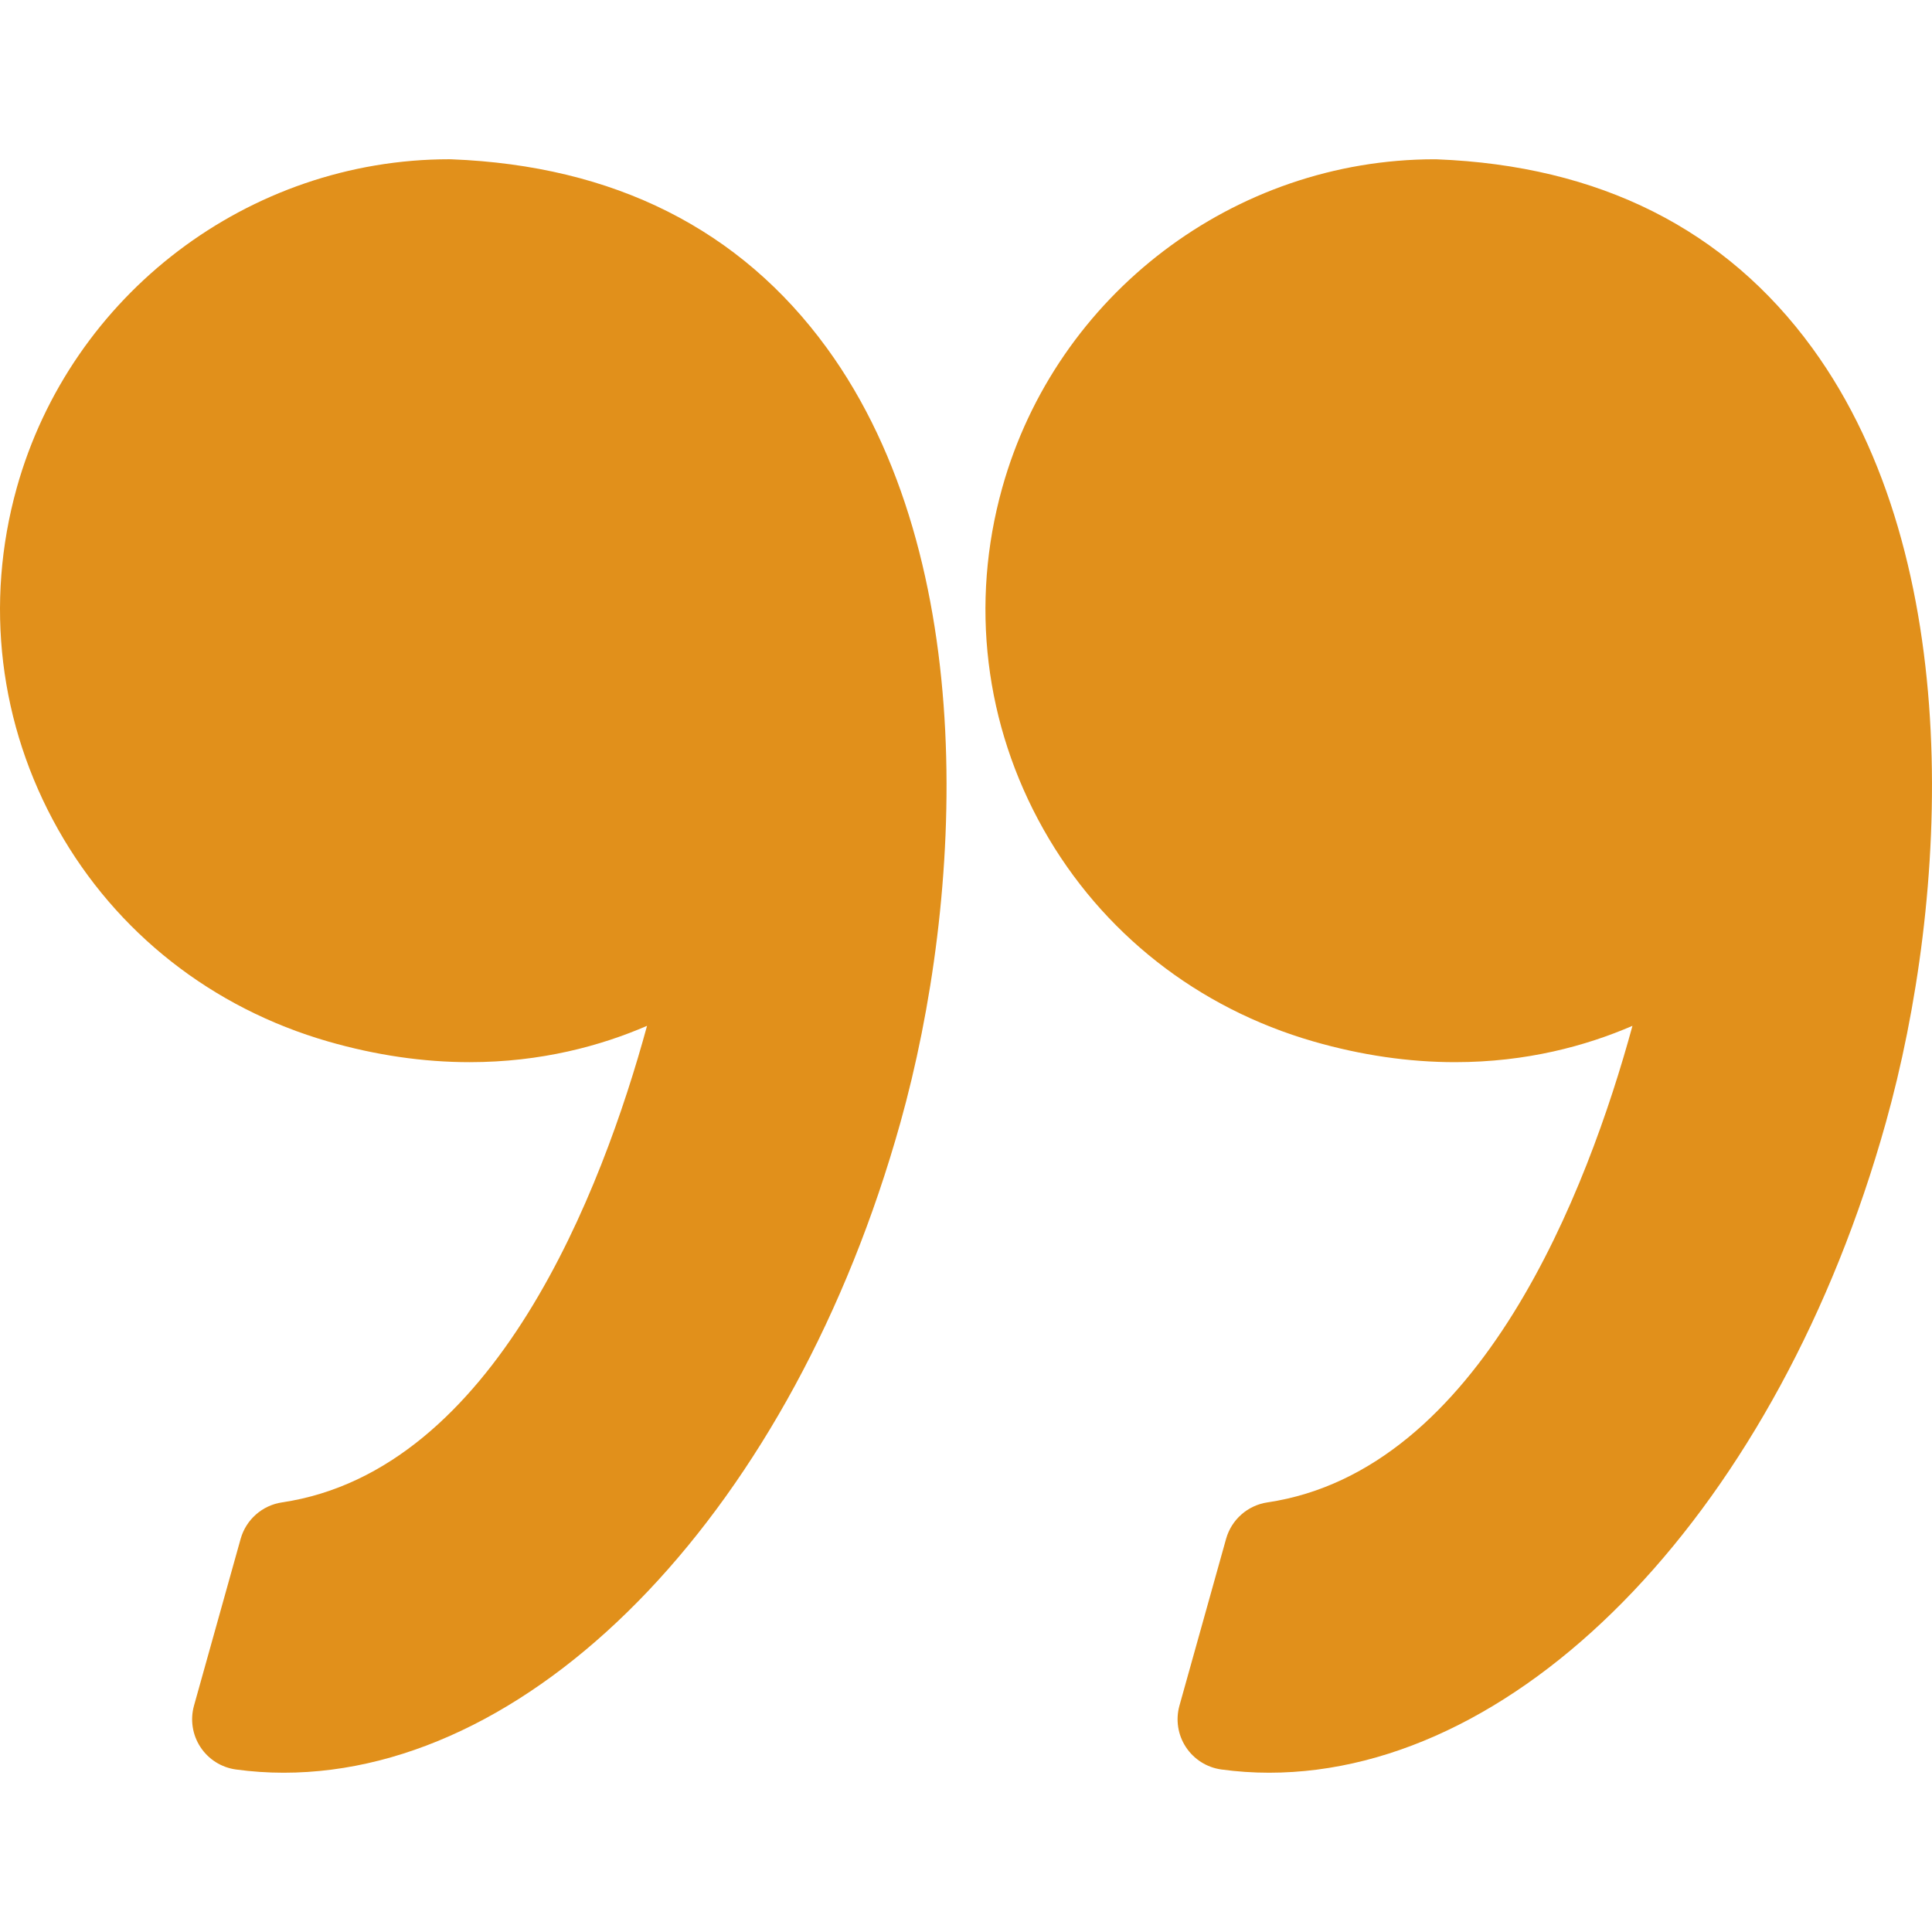 <?xml version="1.0" encoding="utf-8"?>
<!-- Generator: Adobe Illustrator 16.0.0, SVG Export Plug-In . SVG Version: 6.00 Build 0)  -->
<!DOCTYPE svg PUBLIC "-//W3C//DTD SVG 1.1//EN" "http://www.w3.org/Graphics/SVG/1.1/DTD/svg11.dtd">
<svg version="1.1" id="Capa_1" xmlns="http://www.w3.org/2000/svg" xmlns:xlink="http://www.w3.org/1999/xlink" x="0px" y="0px"
	 width="512px" height="512px" viewBox="0 0 512 512" enable-background="new 0 0 512 512" xml:space="preserve">
<g>
	<g>
		<path fill="#E1901B" d="M348.13,276.011c12.61,3.63,25.221,5.473,37.487,5.473c18.942,0,34.748-4.329,47.004-9.63
			c-11.815,43.255-40.199,117.891-96.741,126.296c-5.236,0.779-9.527,4.565-10.956,9.662l-12.358,44.2
			c-1.042,3.738-0.424,7.739,1.708,10.983c2.132,3.243,5.559,5.408,9.398,5.935c4.173,0.569,8.427,0.859,12.643,0.859
			c67.869,0,135.083-70.839,163.445-172.27c16.648-59.507,21.53-148.971-19.479-205.282c-22.949-31.51-56.43-48.336-99.513-50.017
			c-0.178-0.006-0.35-0.011-0.526-0.011c-53.159,0-100.297,35.801-114.637,87.053c-8.566,30.64-4.693,62.772,10.913,90.501
			C291.958,247.181,317.389,267.166,348.13,276.011z"/>
		<path fill="#E1901B" d="M15.371,219.759c15.44,27.423,40.87,47.407,71.612,56.253c12.61,3.63,25.22,5.473,37.481,5.473
			c18.942,0,34.753-4.329,47.009-9.63c-11.815,43.255-40.199,117.891-96.746,126.296c-5.236,0.779-9.522,4.565-10.956,9.662
			l-12.358,44.2c-1.042,3.738-0.424,7.739,1.708,10.983c2.127,3.243,5.553,5.408,9.398,5.935c4.168,0.569,8.421,0.859,12.643,0.859
			c67.869,0,135.083-70.839,163.45-172.27c16.644-59.507,21.526-148.971-19.489-205.293c-22.944-31.504-56.43-48.336-99.508-50.012
			c-0.178-0.005-0.35-0.011-0.532-0.011c-53.153,0-100.297,35.801-114.637,87.054C-4.109,159.897-0.231,192.036,15.371,219.759z"/>
	</g>
</g>
</svg>
